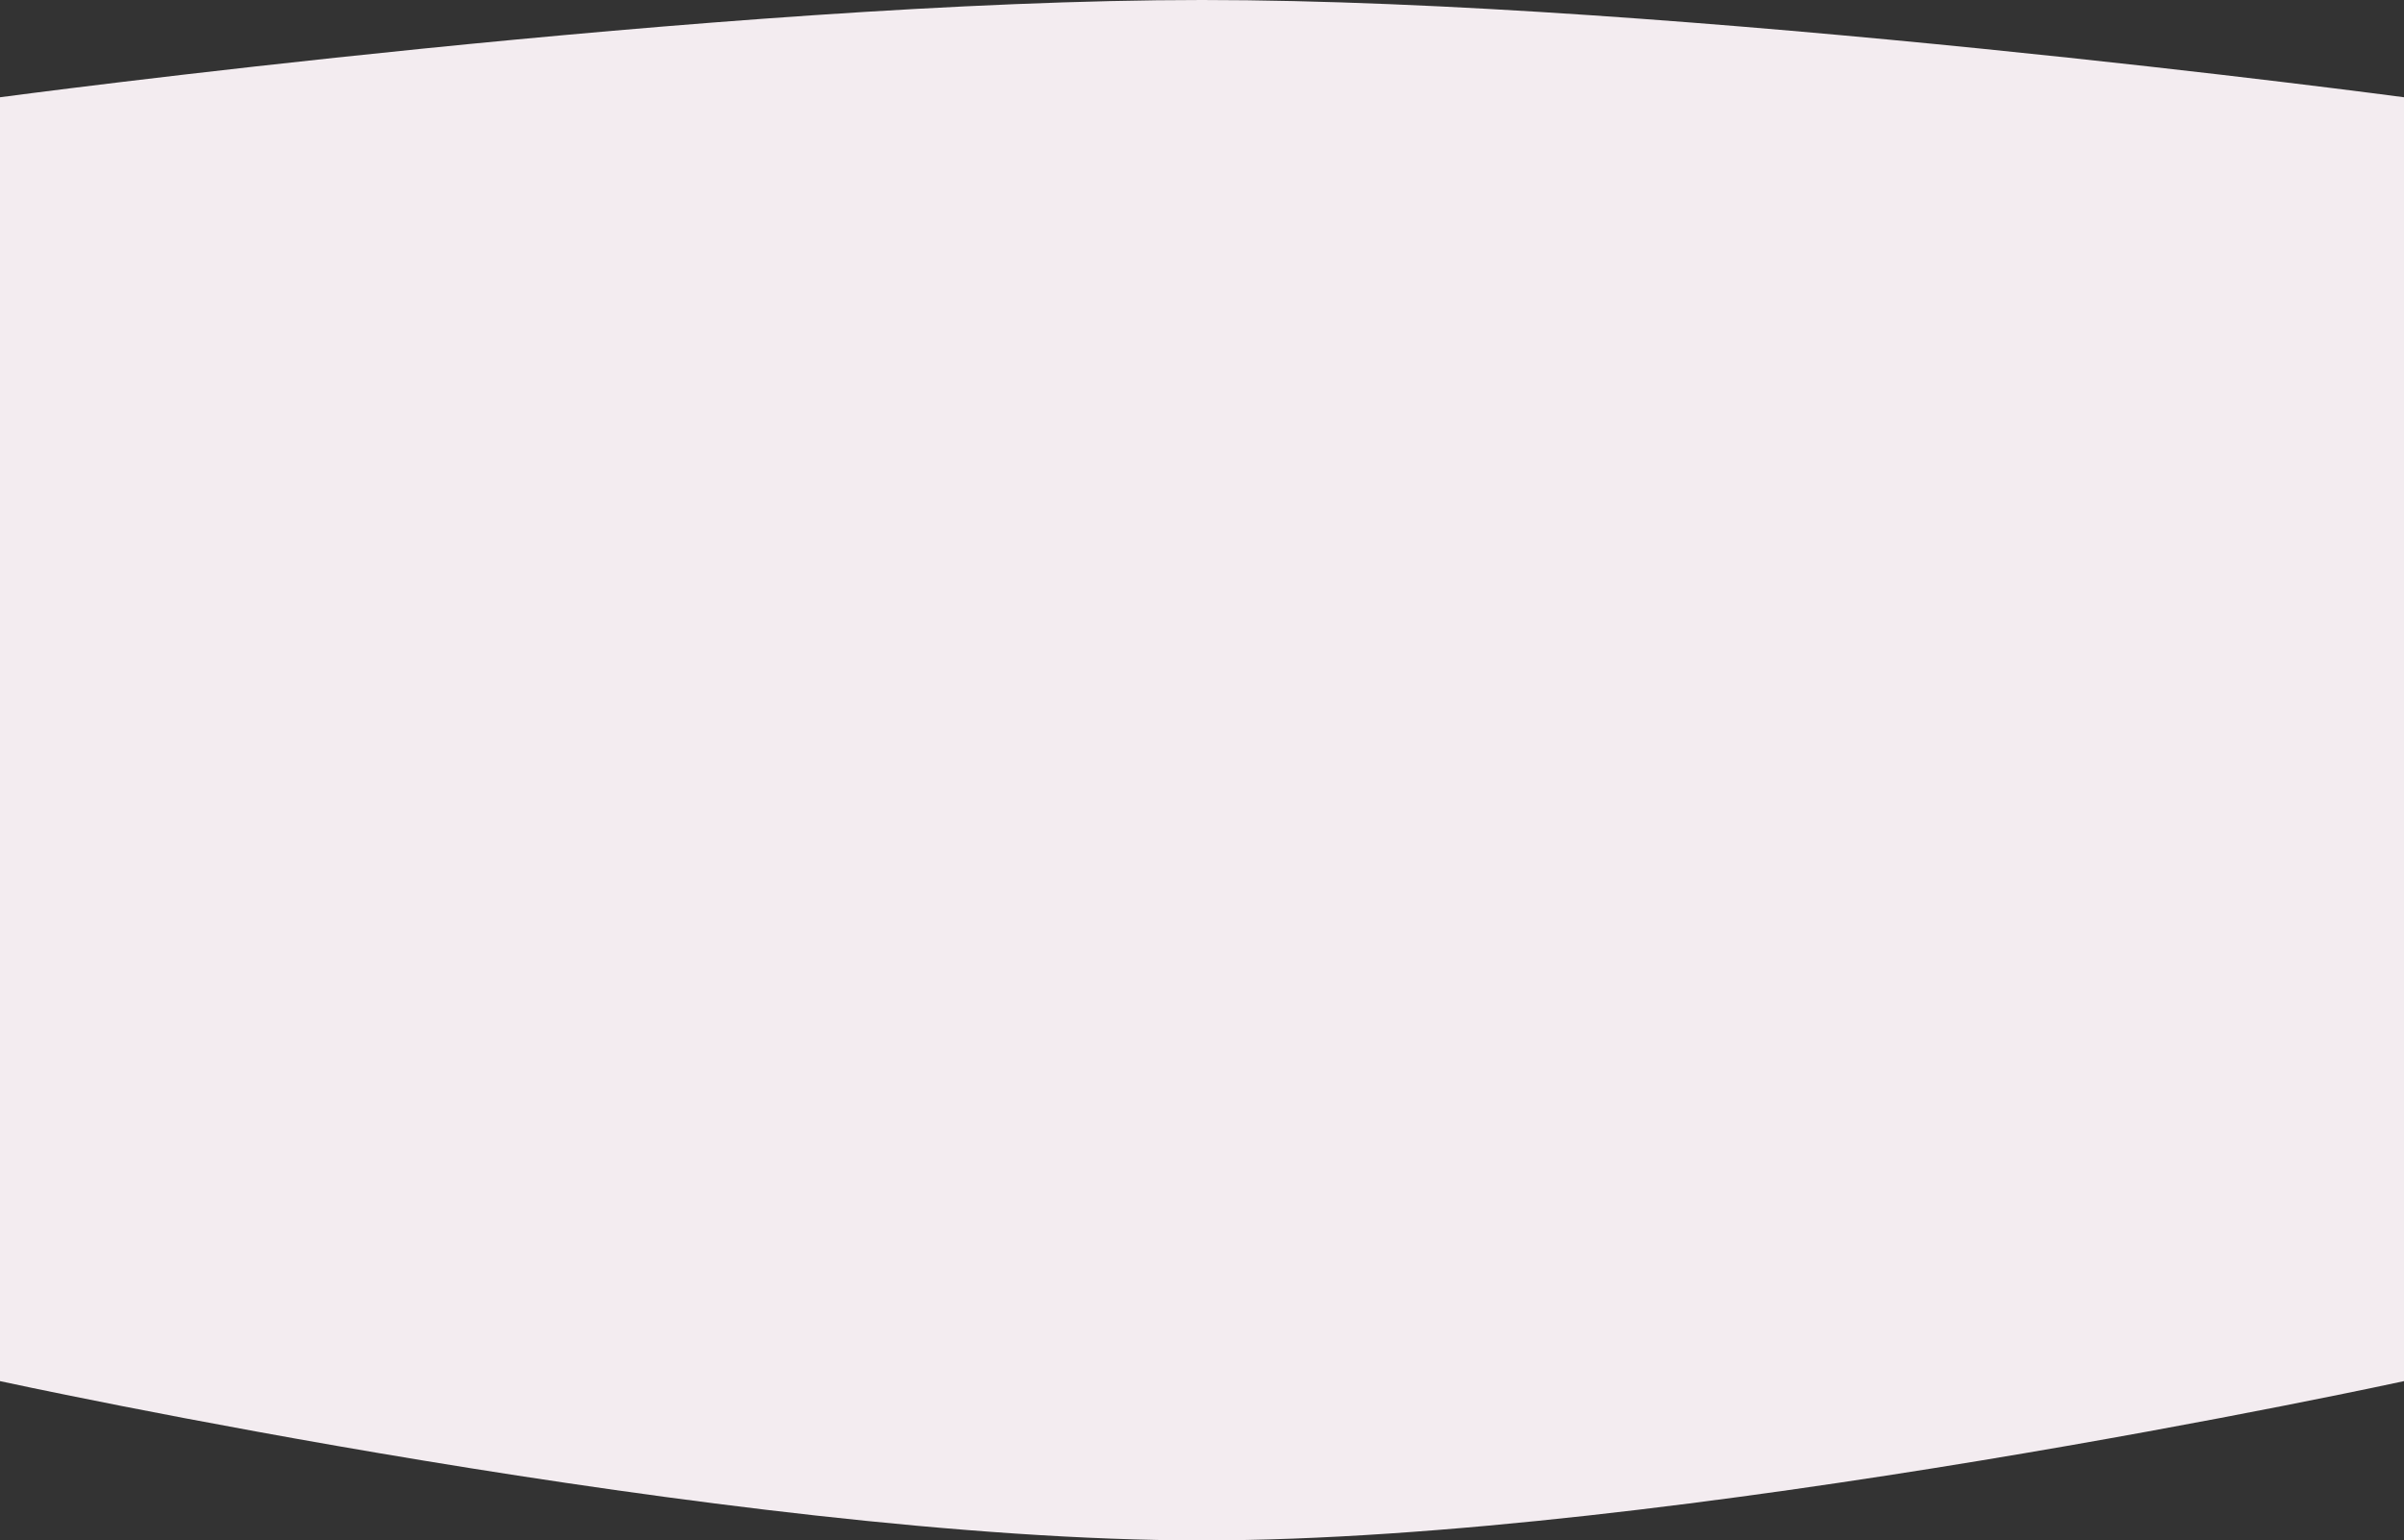 <svg width="1440" height="923" viewBox="0 0 1440 923" fill="none" xmlns="http://www.w3.org/2000/svg">
<rect x="0" y="0" width="1440" height="923" fill="#333333" stroke="none"/>
<path d="M0 827.552C0 827.552 438.251 923 720 923C1001.75 923 1440 827.552 1440 827.552V58.279C1440 58.279 1004.54 0 720 0C435.459 0 0 58.279 0 58.279V827.552Z" fill="#F3ECF0"/>
</svg>
